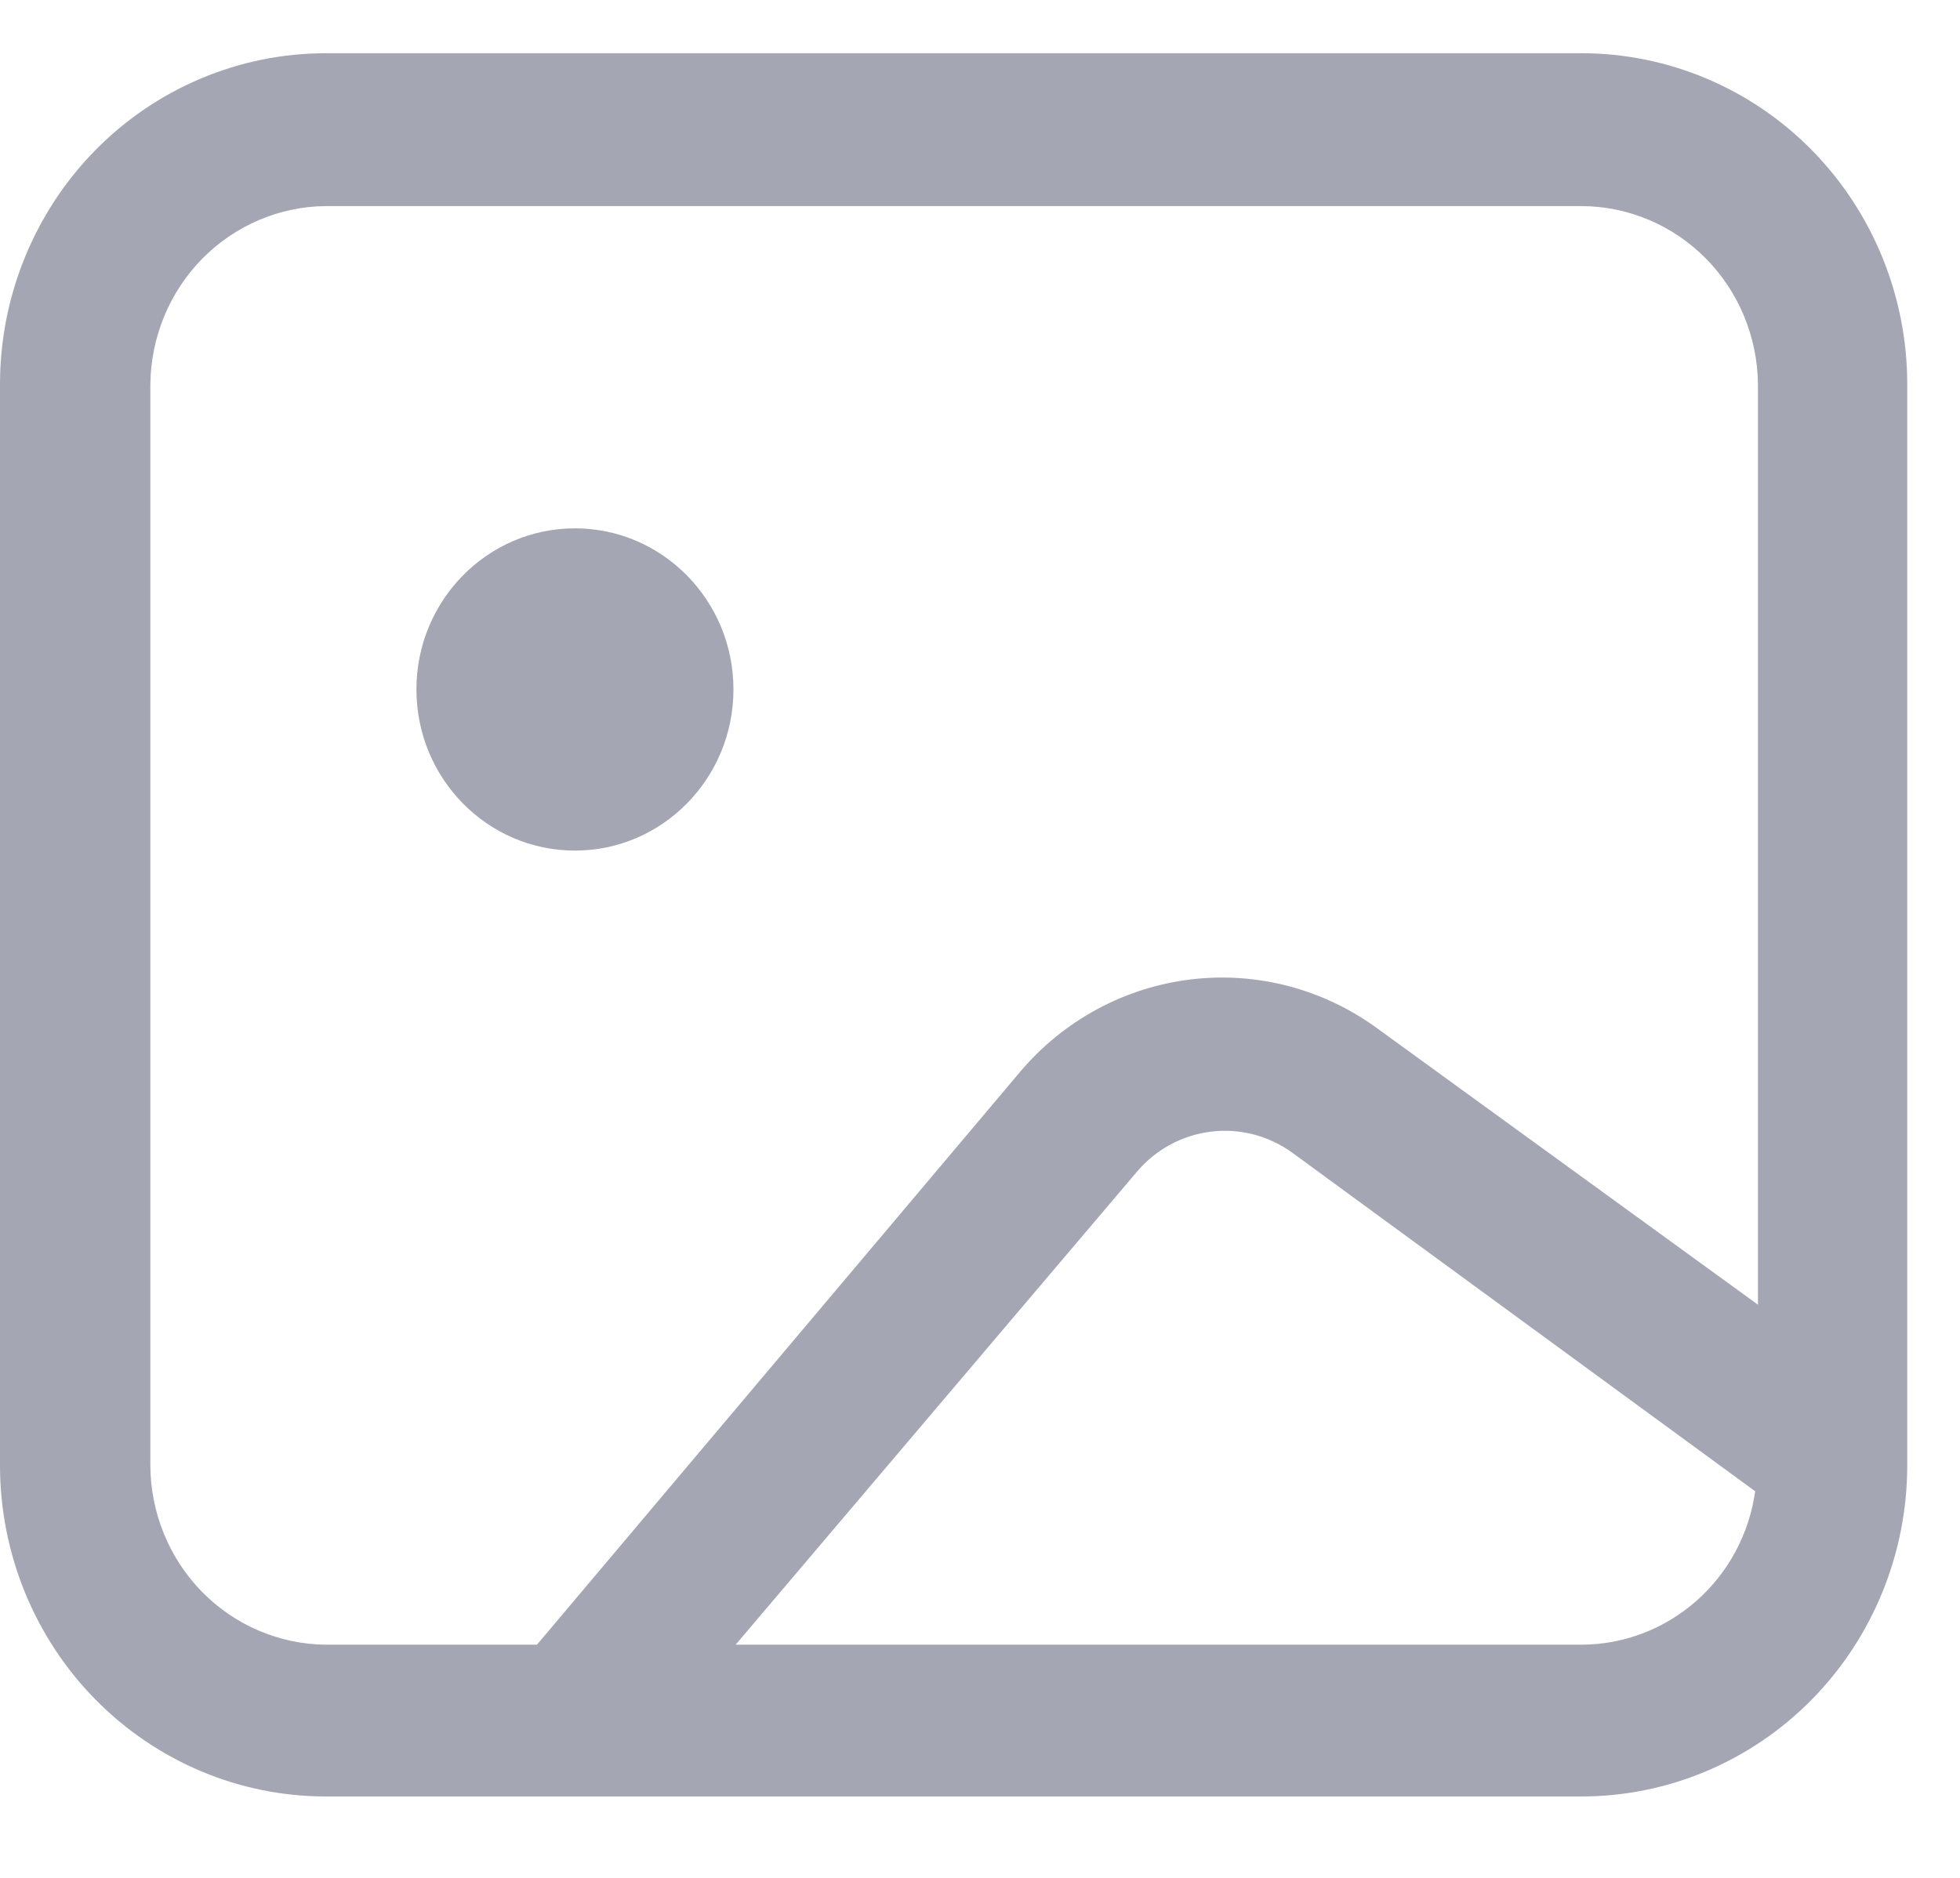 <svg width="24" height="23" viewBox="0 0 24 23" fill="none" xmlns="http://www.w3.org/2000/svg">
<path d="M19.365 0.652H3.989C2.931 0.652 1.916 1.079 1.168 1.839C0.42 2.6 0 3.631 0 4.707L0 17.947C0 19.023 0.42 20.054 1.168 20.815C1.916 21.575 2.931 22.003 3.989 22.003H19.365C20.423 22.003 21.438 21.575 22.186 20.815C22.934 20.054 23.354 19.023 23.354 17.947V4.707C23.354 3.631 22.934 2.6 22.186 1.839C21.438 1.079 20.423 0.652 19.365 0.652V0.652ZM1.841 17.947V4.707C1.847 4.13 2.075 3.577 2.476 3.169C2.878 2.761 3.421 2.529 3.989 2.524H19.365C19.935 2.526 20.482 2.756 20.886 3.164C21.291 3.573 21.52 4.127 21.526 4.707V15.98L16.872 12.601C16.21 12.114 15.392 11.898 14.581 11.996C13.769 12.094 13.023 12.498 12.491 13.128L6.575 20.144H3.989C3.419 20.139 2.873 19.905 2.471 19.494C2.07 19.083 1.843 18.527 1.841 17.947V17.947ZM19.365 20.144H9.008L13.921 14.352C14.153 14.078 14.477 13.902 14.831 13.86C15.184 13.817 15.54 13.911 15.829 14.122L21.492 18.265C21.419 18.786 21.164 19.262 20.773 19.607C20.382 19.952 19.883 20.143 19.365 20.144V20.144Z" fill="#A4A6B3"/>
<path d="M7.04 10.418C8.112 10.418 8.981 9.534 8.981 8.444C8.981 7.355 8.112 6.471 7.04 6.471C5.968 6.471 5.099 7.355 5.099 8.444C5.099 9.534 5.968 10.418 7.04 10.418Z" fill="#A4A6B3"/>
</svg>
